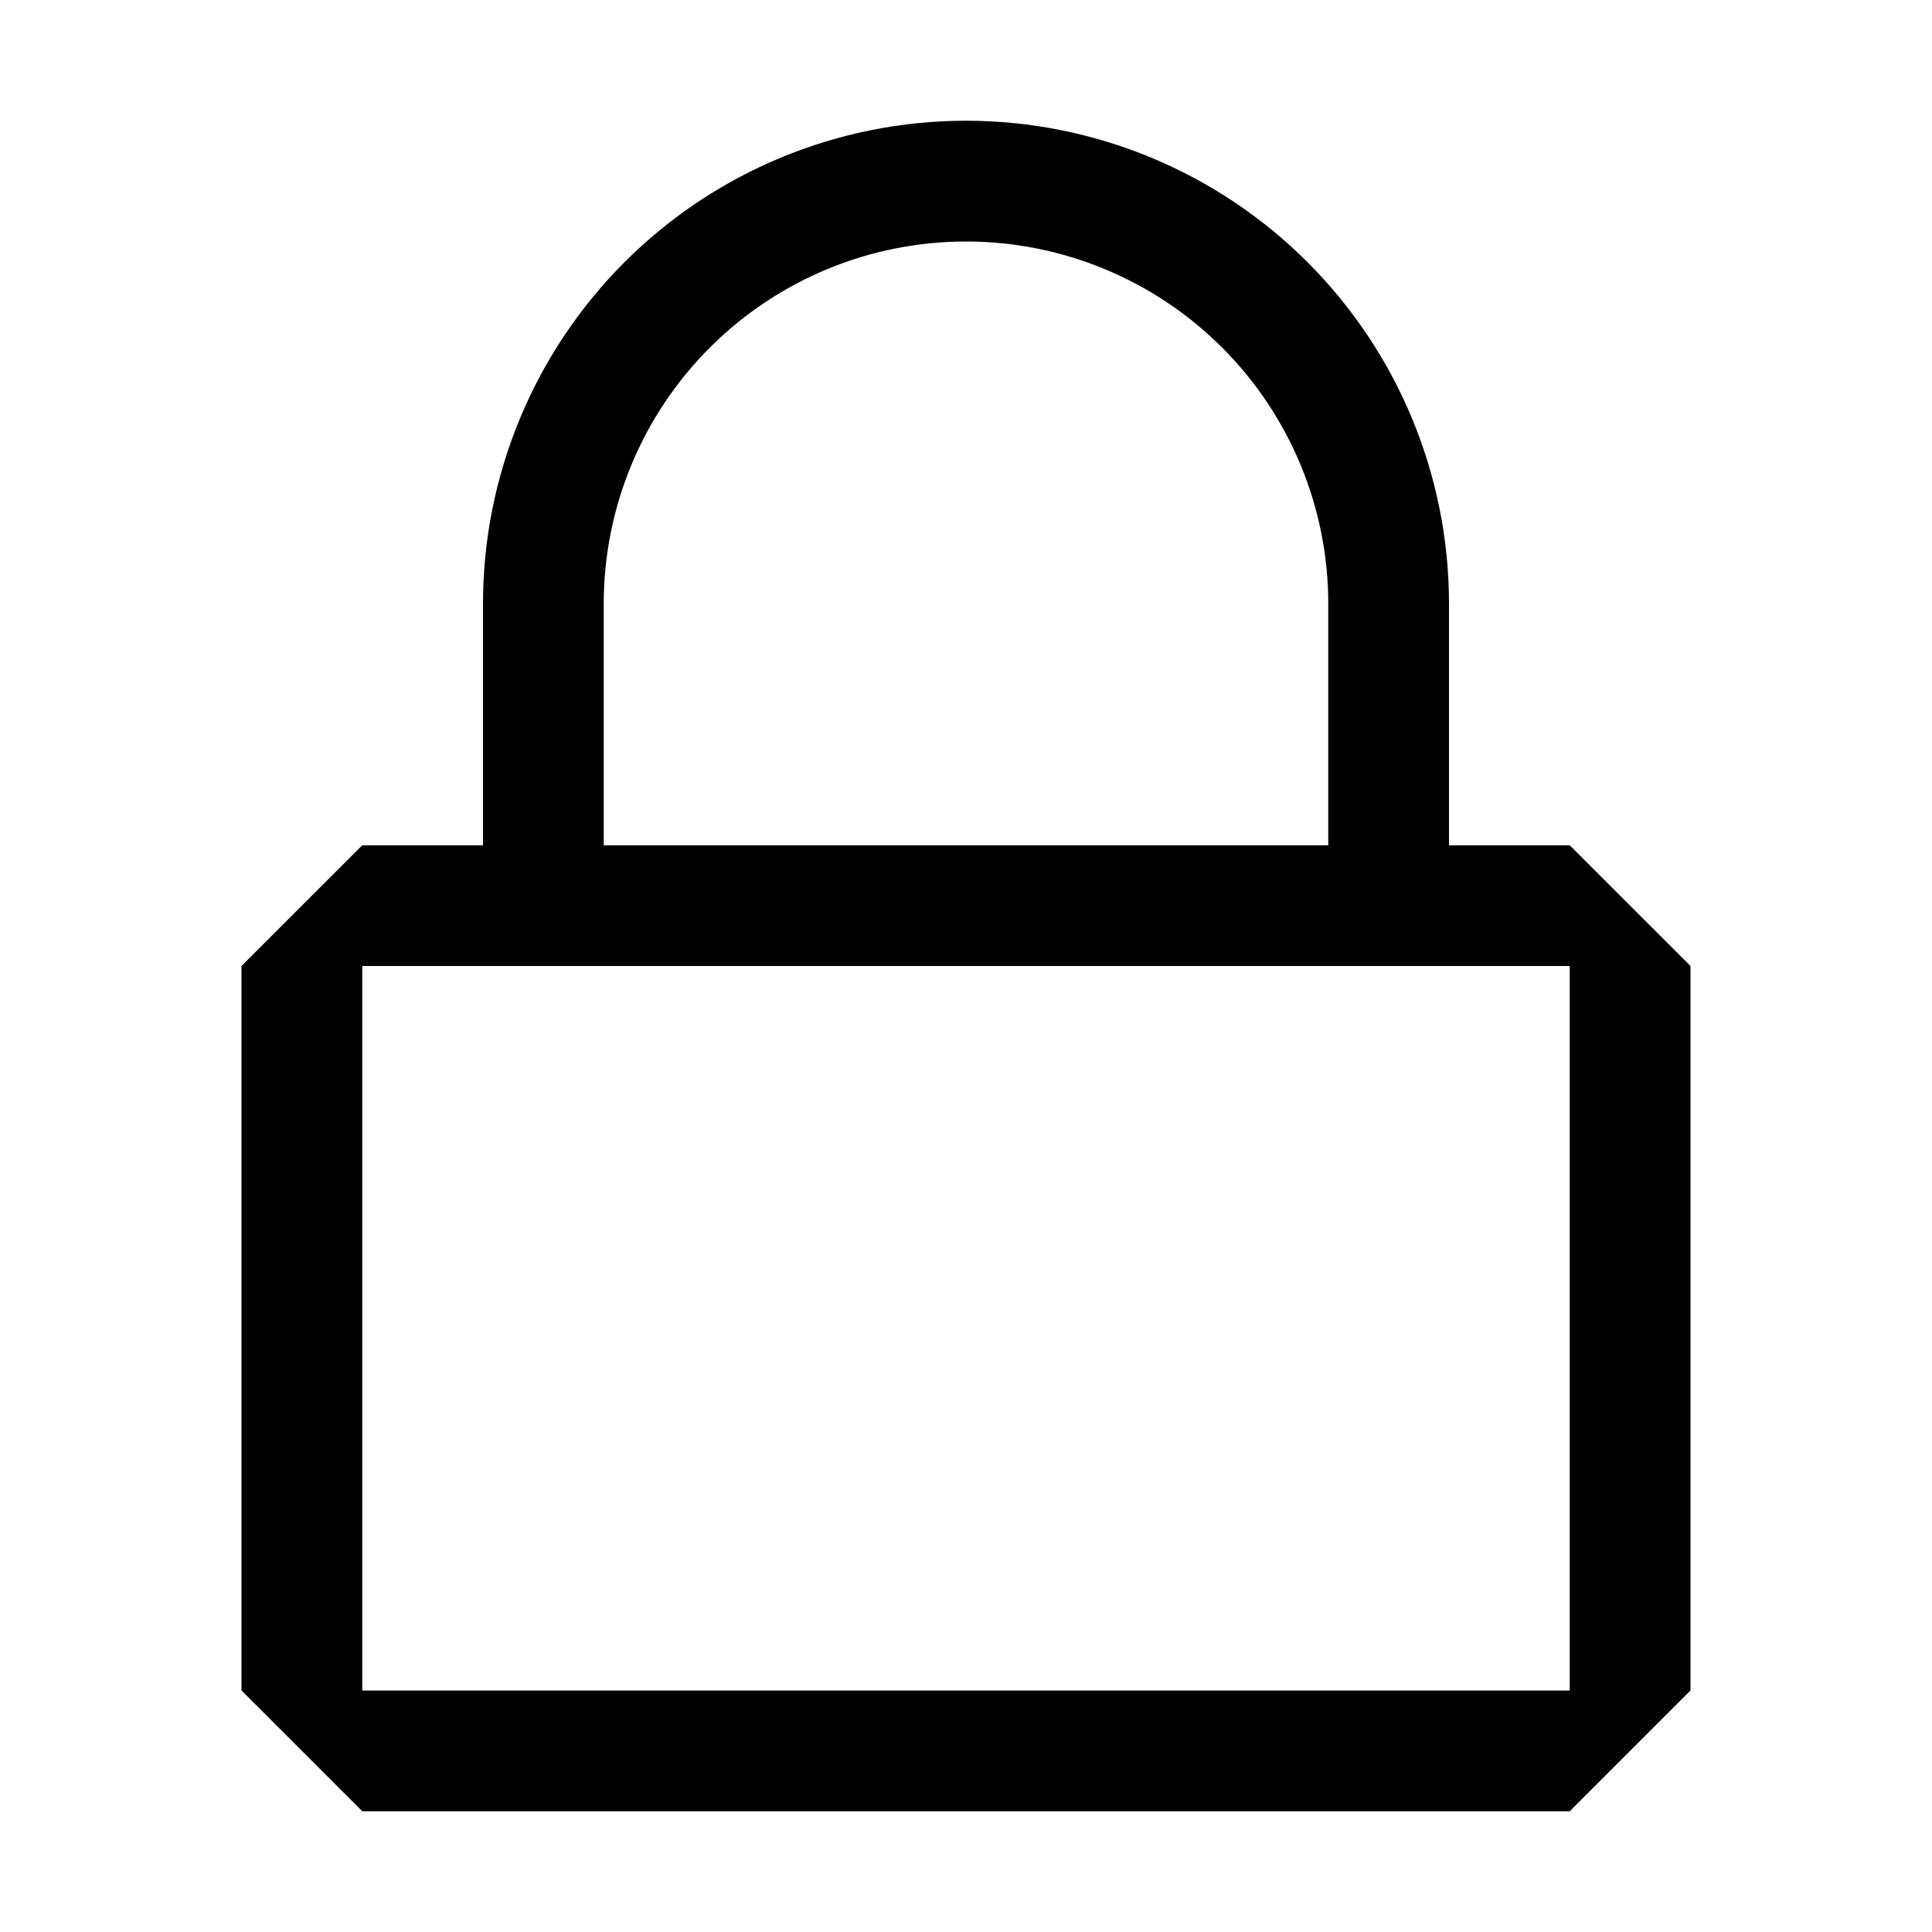 <svg width="49" height="49" viewBox="0 0 49 49" fill="none" xmlns="http://www.w3.org/2000/svg">
<path d="M39.812 21.438H36.75V15.312C36.75 12.064 35.459 8.948 33.162 6.65C30.865 4.353 27.749 3.062 24.5 3.062C21.251 3.062 18.135 4.353 15.838 6.65C13.541 8.948 12.25 12.064 12.25 15.312V21.438H9.188L6.125 24.5V42.875L9.188 45.938H39.812L42.875 42.875V24.5L39.812 21.438ZM15.312 15.312C15.312 12.876 16.28 10.539 18.003 8.816C19.726 7.093 22.063 6.125 24.5 6.125C26.937 6.125 29.274 7.093 30.997 8.816C32.719 10.539 33.688 12.876 33.688 15.312V21.438H15.312V15.312ZM39.812 42.875H9.188V24.5H39.812V42.875Z" fill="#000000"/>
</svg>
